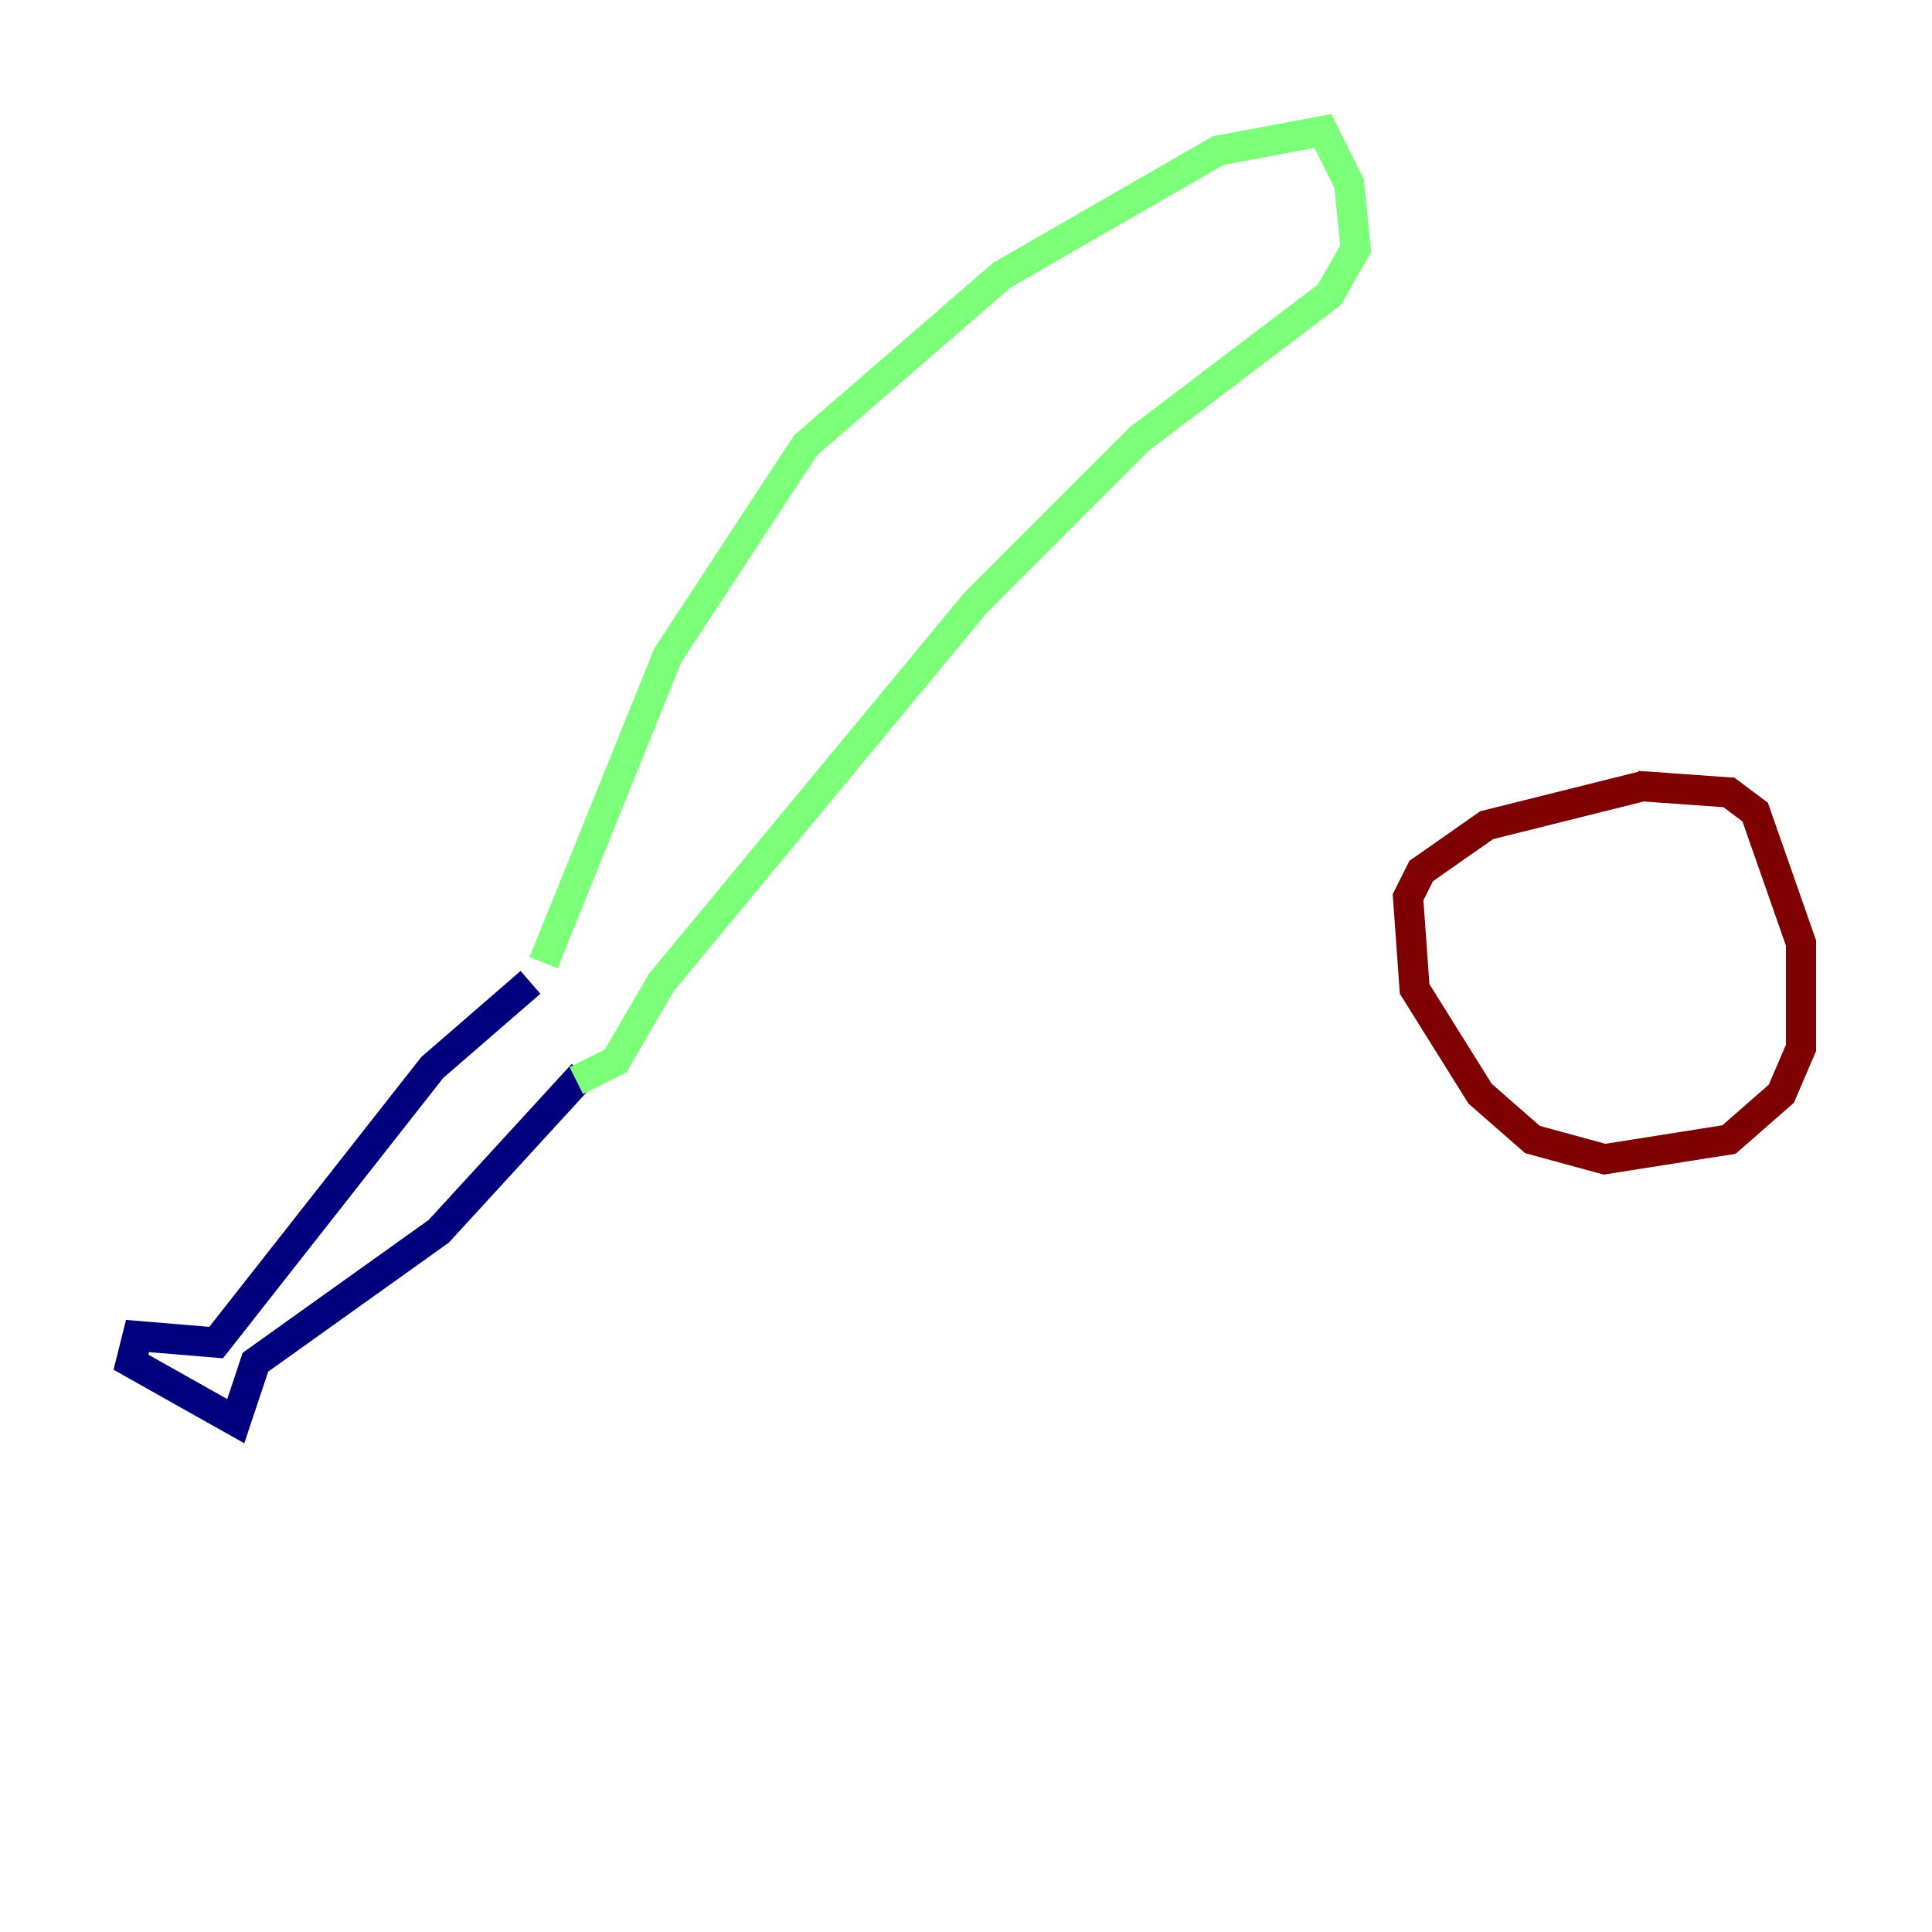 <?xml version="1.0" encoding="utf-8" ?>
<svg baseProfile="tiny" height="128" version="1.2" viewBox="0,0,128,128" width="128" xmlns="http://www.w3.org/2000/svg" xmlns:ev="http://www.w3.org/2001/xml-events" xmlns:xlink="http://www.w3.org/1999/xlink"><defs /><polyline fill="none" points="35.146,65.085 28.637,70.725 14.319,88.949 9.112,88.515 8.678,90.251 15.62,94.156 16.922,90.251 29.071,81.573 38.617,71.159" stroke="#00007f" stroke-width="2" /><polyline fill="none" points="36.014,63.783 44.258,43.39 53.37,29.505 66.386,18.224 80.705,9.98 87.647,8.678 89.383,12.149 89.817,16.488 88.081,19.525 75.498,29.071 64.651,39.919 43.824,65.085 40.786,70.291 38.183,71.593" stroke="#7cff79" stroke-width="2" /><polyline fill="none" points="108.909,52.068 98.495,54.671 94.156,57.709 93.288,59.444 93.722,65.519 98.061,72.461 101.532,75.498 106.305,76.8 114.549,75.498 118.02,72.461 119.322,69.424 119.322,62.481 116.285,53.803 114.549,52.502 108.475,52.068" stroke="#7f0000" stroke-width="2" /></svg>